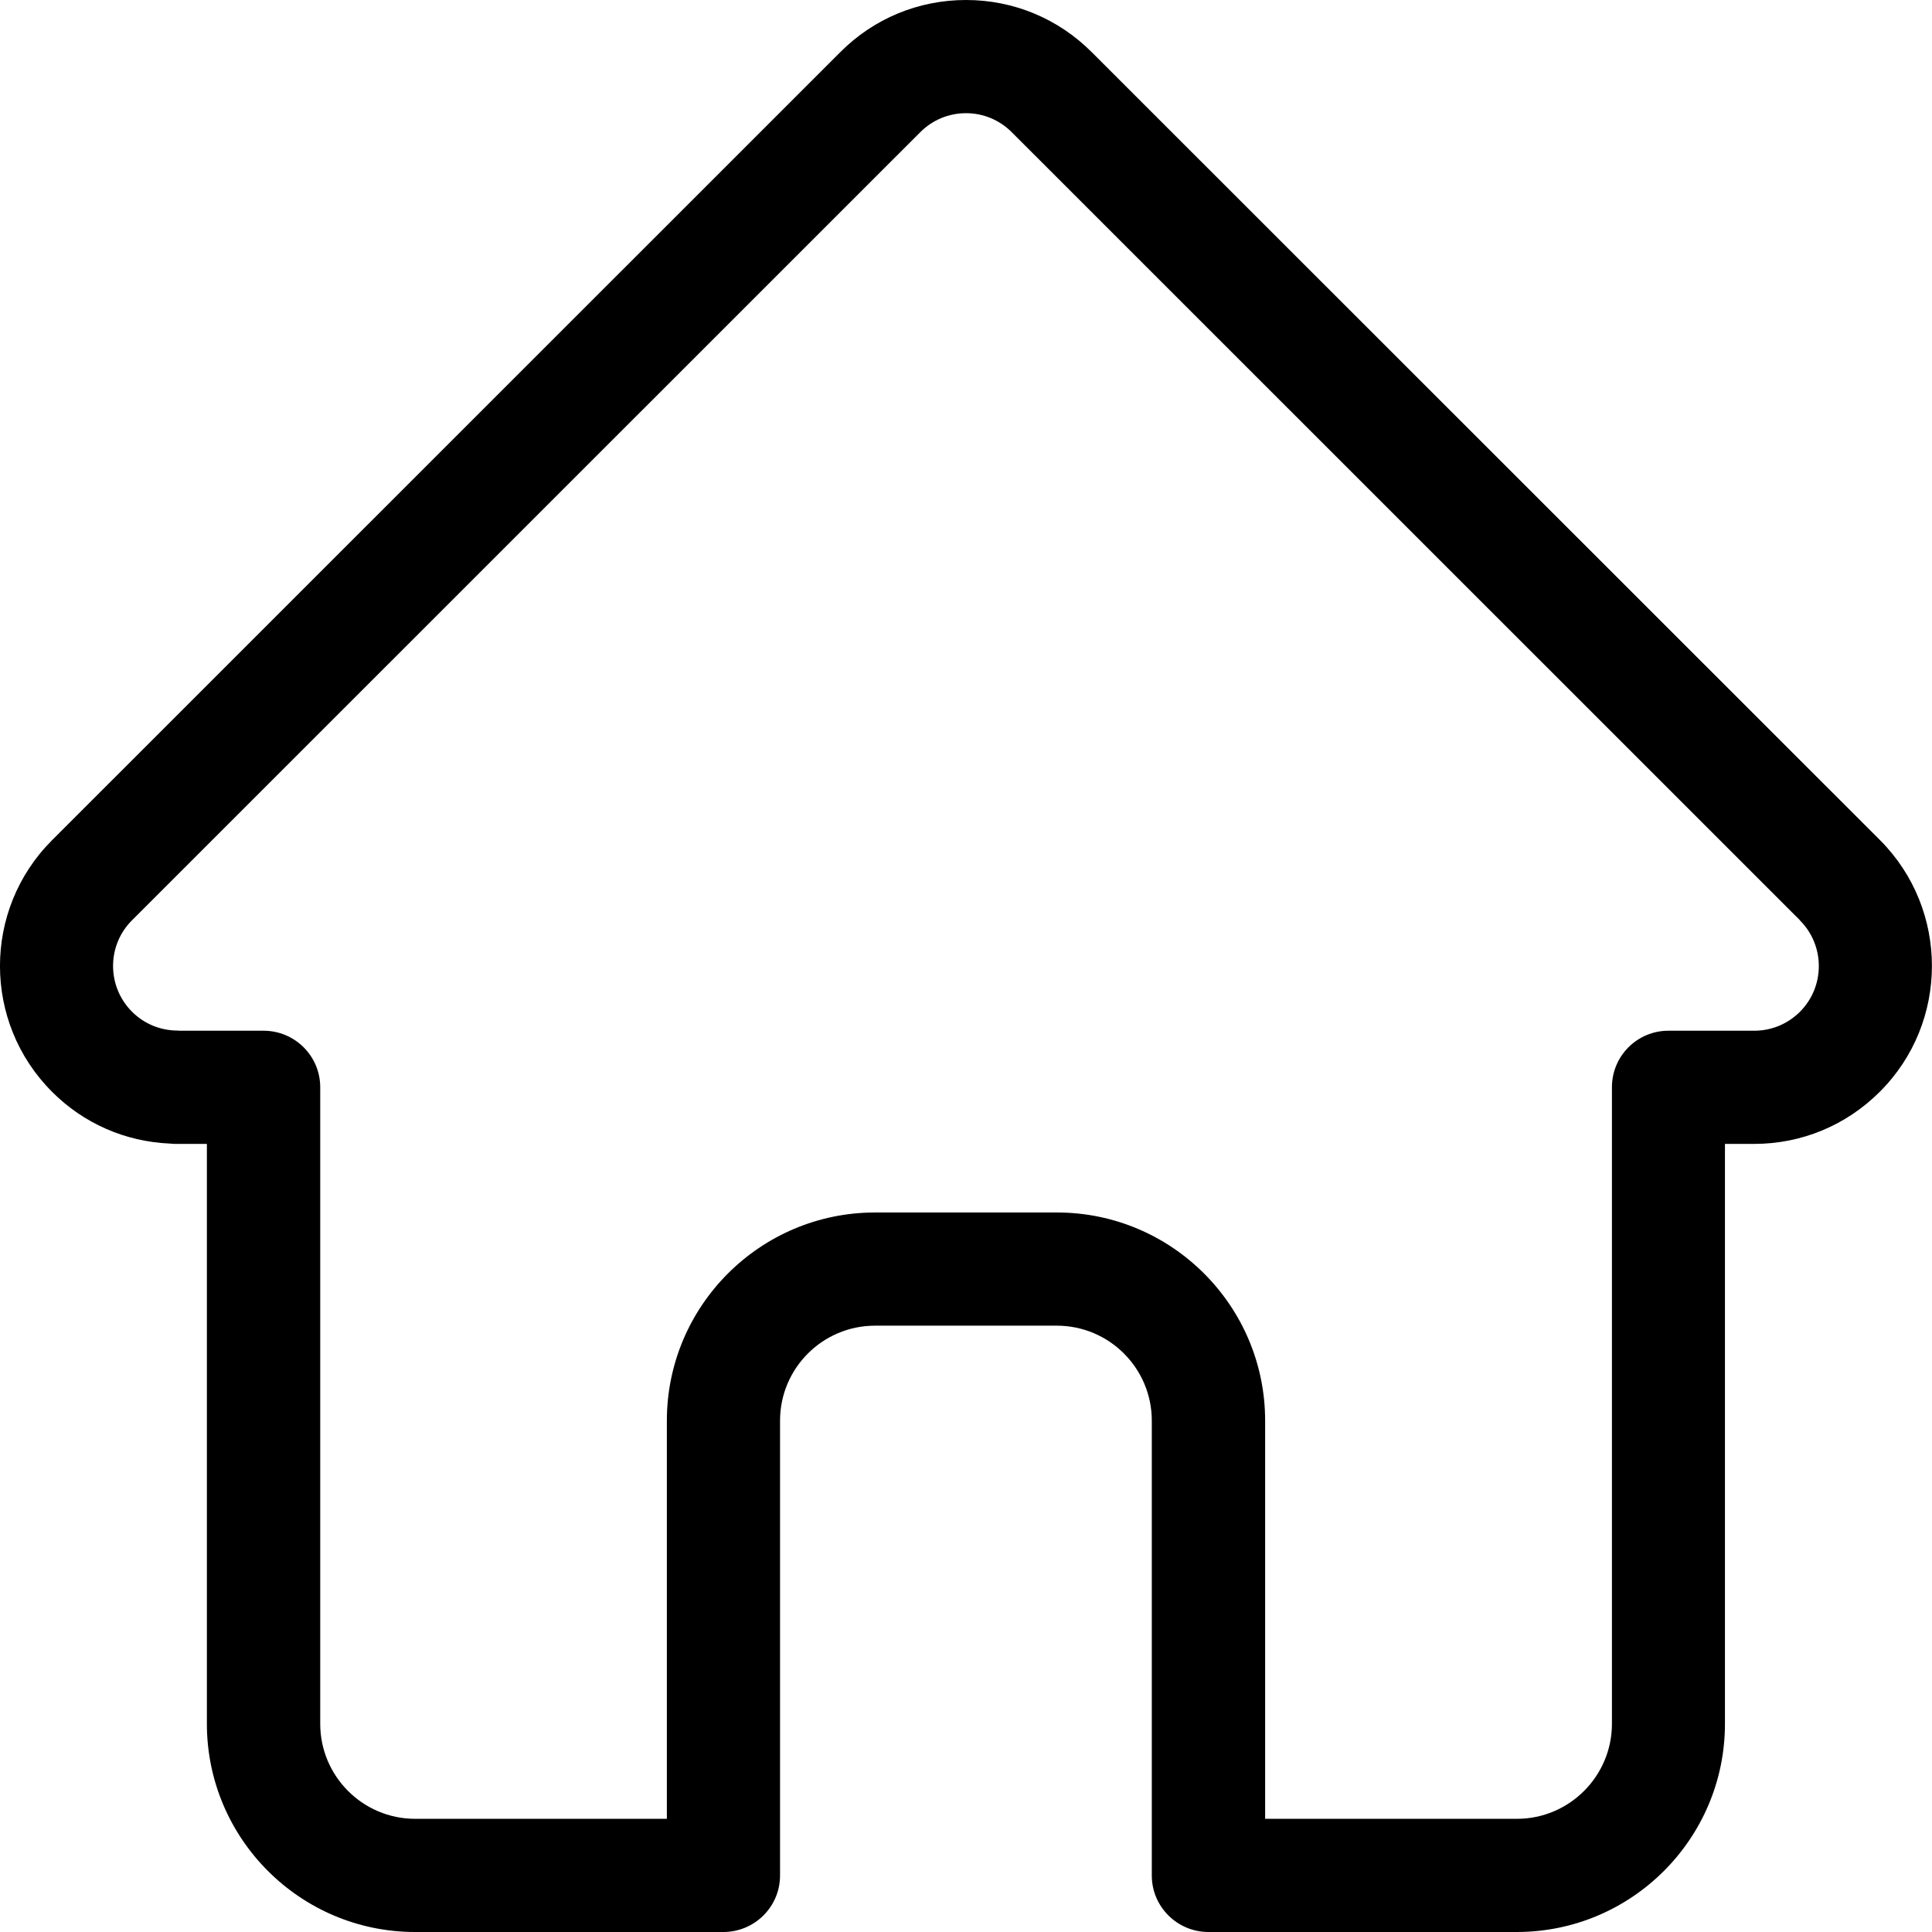 <svg width="12" height="12" viewBox="0 0 12 12" fill="none" xmlns="http://www.w3.org/2000/svg">
<g clip-path="url(#clip0)">
<path d="M11.678 5.219C11.677 5.219 11.677 5.219 11.677 5.218L6.781 0.324C6.572 0.115 6.295 0 6 0C5.705 0 5.427 0.115 5.219 0.324L0.326 5.216C0.324 5.218 0.322 5.219 0.321 5.221C-0.108 5.652 -0.107 6.351 0.323 6.781C0.519 6.978 0.778 7.091 1.056 7.103C1.067 7.104 1.078 7.105 1.09 7.105H1.285V10.707C1.285 11.42 1.865 12 2.578 12H4.493C4.687 12 4.845 11.843 4.845 11.649V8.824C4.845 8.499 5.109 8.234 5.435 8.234H6.564C6.89 8.234 7.154 8.499 7.154 8.824V11.649C7.154 11.843 7.312 12 7.506 12H9.421C10.134 12 10.714 11.42 10.714 10.707V7.105H10.895C11.19 7.105 11.467 6.99 11.676 6.781C12.107 6.351 12.107 5.65 11.678 5.219ZM11.18 6.284C11.104 6.36 11.003 6.402 10.896 6.402H10.363C10.169 6.402 10.012 6.559 10.012 6.753V10.707C10.012 11.032 9.747 11.297 9.422 11.297H7.858V8.824C7.858 8.111 7.278 7.531 6.565 7.531H5.435C4.722 7.531 4.142 8.111 4.142 8.824V11.297H2.579C2.253 11.297 1.989 11.032 1.989 10.707V6.753C1.989 6.559 1.831 6.402 1.637 6.402H1.113C1.108 6.401 1.102 6.401 1.097 6.401C0.992 6.399 0.894 6.358 0.82 6.284C0.663 6.127 0.663 5.872 0.82 5.716C0.82 5.716 0.82 5.716 0.82 5.716L0.821 5.715L5.716 0.821C5.792 0.745 5.893 0.703 6 0.703C6.107 0.703 6.208 0.745 6.284 0.821L11.178 5.714C11.179 5.715 11.18 5.716 11.18 5.717C11.336 5.873 11.336 6.128 11.18 6.284Z" fill="black"/>
</g>
<defs>
<clipPath id="clip0">
<rect width="12" height="12" fill="white"/>
</clipPath>
</defs>
</svg>
